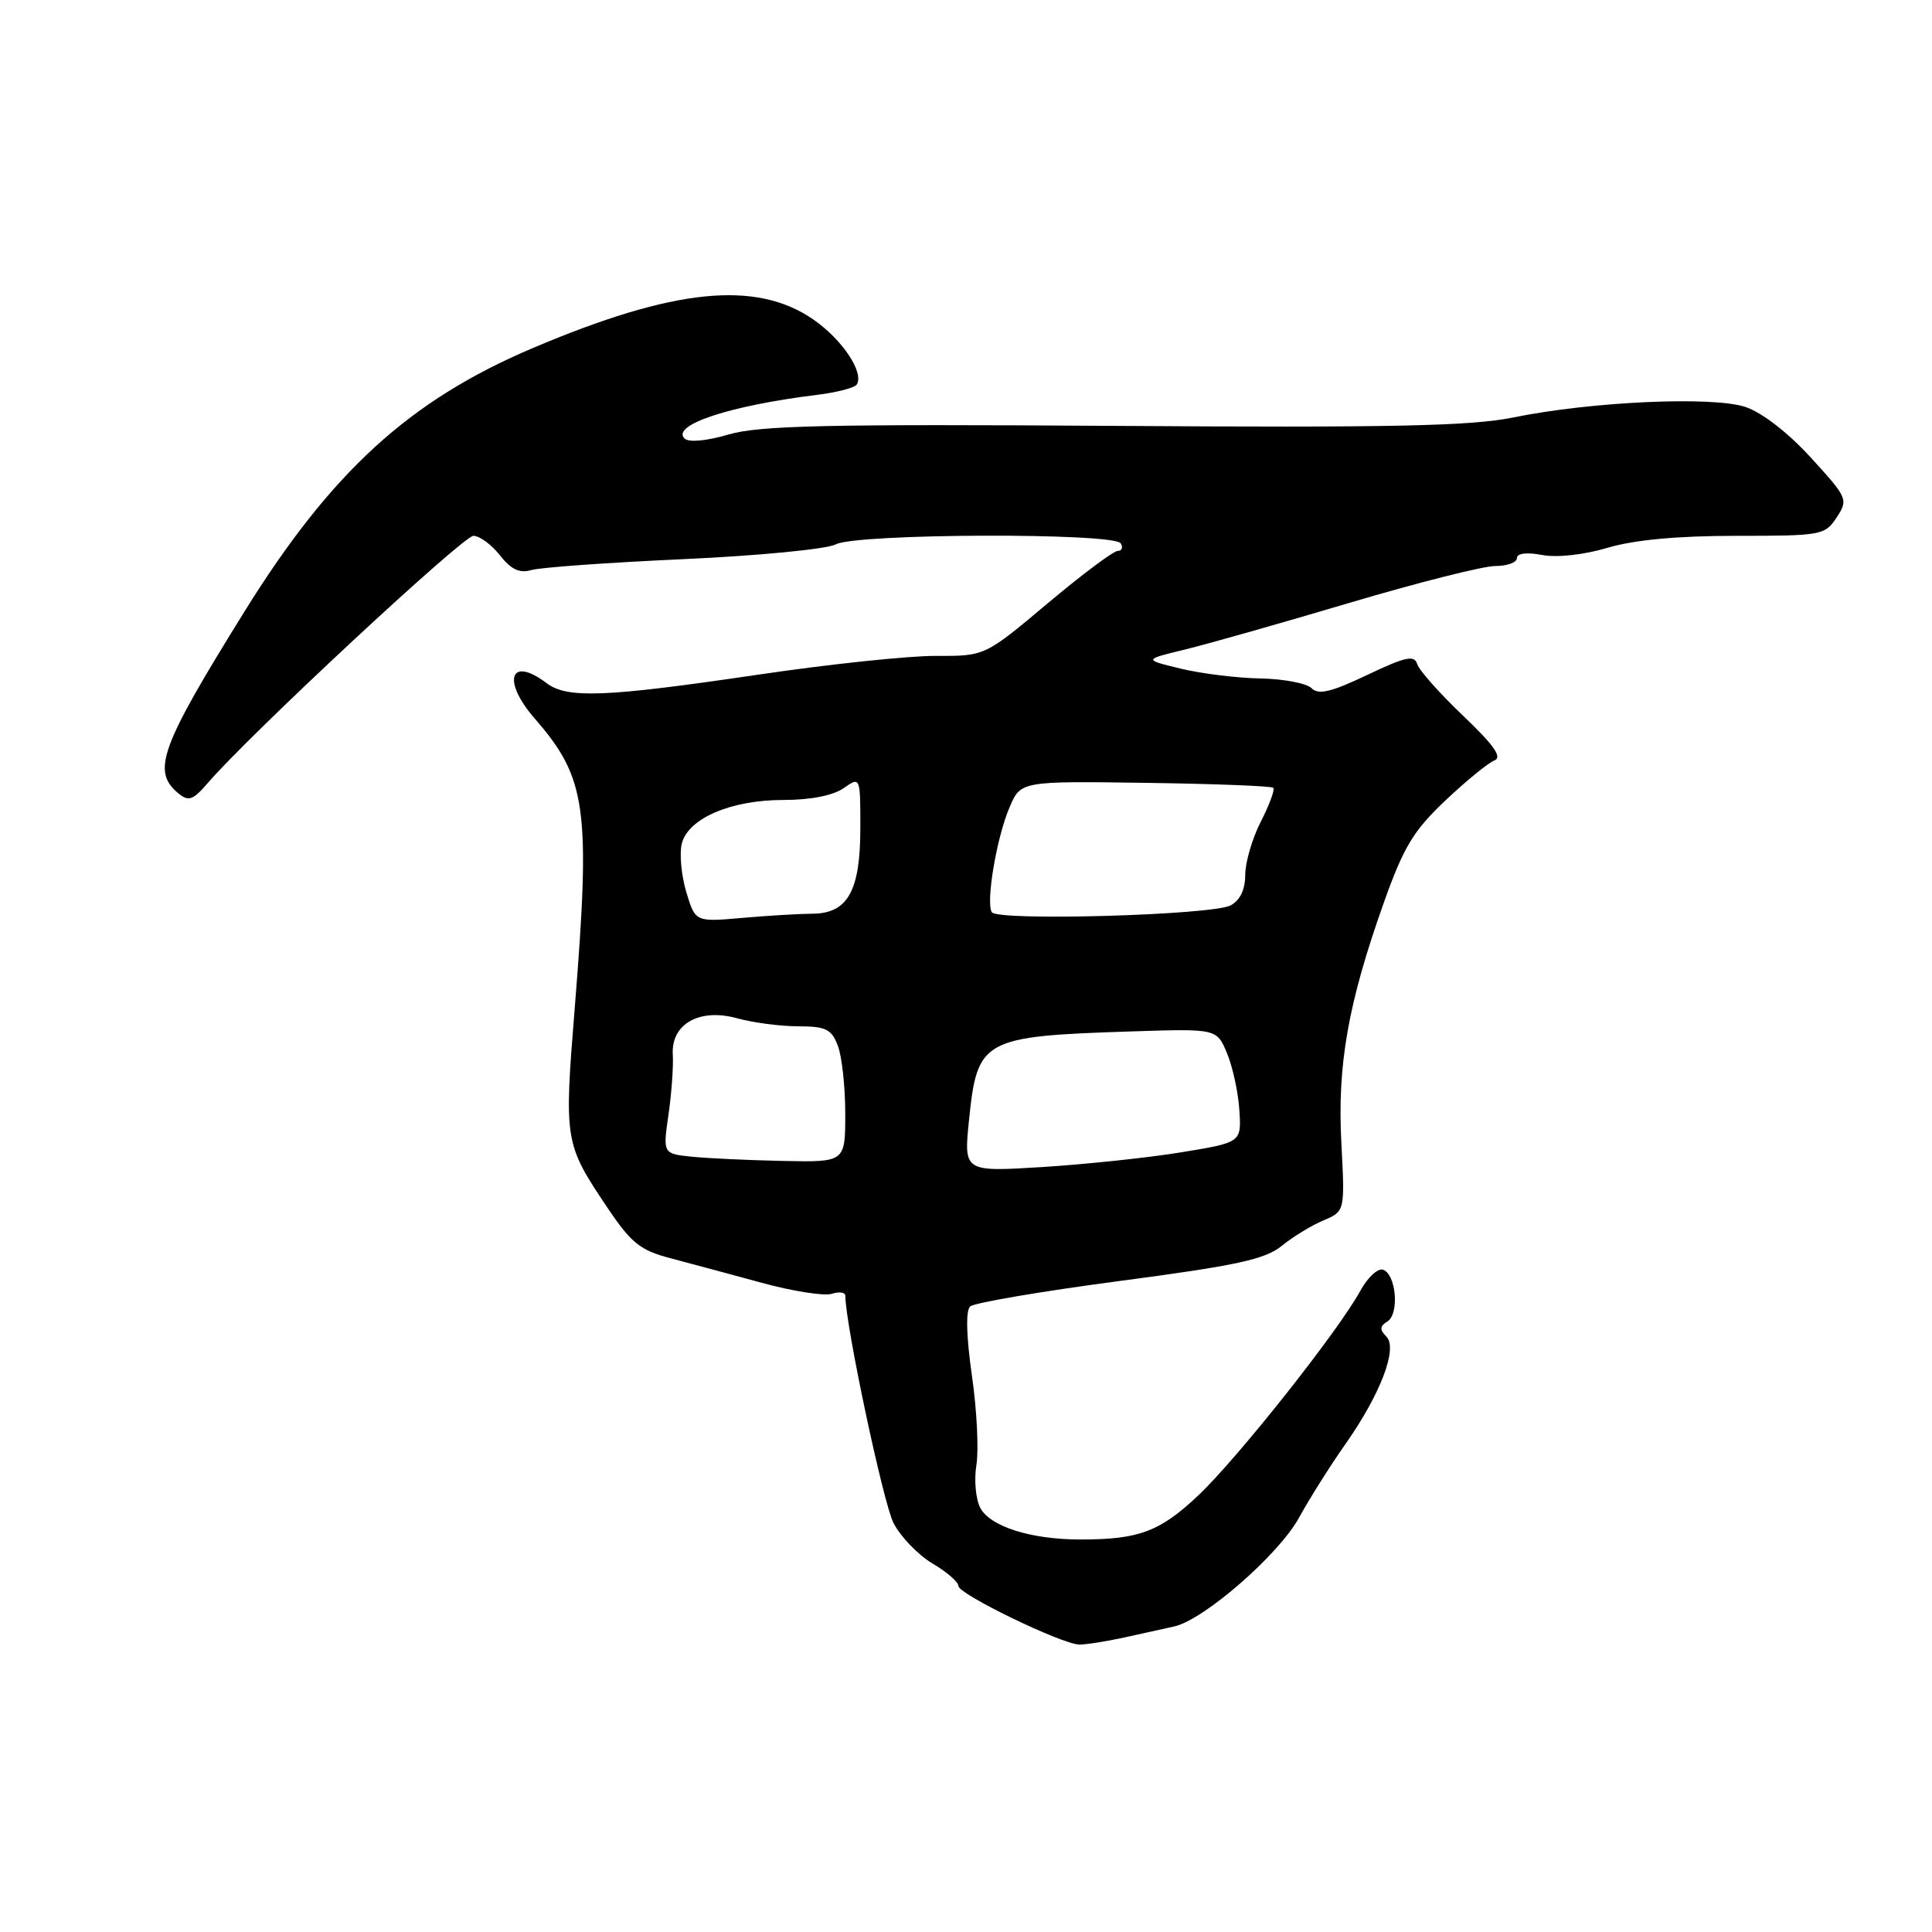 <?xml version="1.0" encoding="UTF-8" standalone="no"?>
<!DOCTYPE svg PUBLIC "-//W3C//DTD SVG 1.1//EN" "http://www.w3.org/Graphics/SVG/1.1/DTD/svg11.dtd" >
<svg xmlns="http://www.w3.org/2000/svg" xmlns:xlink="http://www.w3.org/1999/xlink" version="1.1" viewBox="0 0 256 256">
 <g >
 <path fill="currentColor"
d=" M 149.00 216.97 C 151.47 216.43 154.45 215.77 155.61 215.51 C 159.54 214.62 169.41 206.03 172.11 201.13 C 173.56 198.50 176.31 194.14 178.22 191.43 C 182.93 184.74 185.25 178.65 183.70 177.10 C 182.79 176.19 182.82 175.73 183.84 175.10 C 185.45 174.10 185.00 168.82 183.25 168.24 C 182.56 168.02 181.21 169.28 180.25 171.04 C 177.33 176.38 164.01 193.20 158.79 198.14 C 153.69 202.96 150.90 204.00 143.12 203.99 C 136.63 203.99 131.22 202.28 129.90 199.82 C 129.29 198.67 129.05 196.10 129.38 194.11 C 129.70 192.13 129.44 186.79 128.78 182.25 C 128.04 177.05 127.95 173.67 128.55 173.11 C 129.07 172.63 137.98 171.11 148.34 169.74 C 163.88 167.69 167.65 166.87 169.84 165.08 C 171.30 163.89 173.79 162.37 175.36 161.71 C 178.21 160.50 178.21 160.50 177.74 151.50 C 177.18 141.13 178.62 132.96 183.34 119.67 C 185.98 112.24 187.27 110.09 191.51 106.08 C 194.28 103.46 197.21 101.07 198.02 100.76 C 199.10 100.36 197.96 98.74 193.88 94.85 C 190.79 91.91 188.05 88.83 187.79 88.00 C 187.41 86.76 186.26 87.01 181.15 89.44 C 176.38 91.71 174.71 92.11 173.79 91.19 C 173.14 90.54 170.10 89.96 167.05 89.90 C 164.00 89.85 159.25 89.27 156.50 88.61 C 151.50 87.40 151.50 87.40 157.00 86.07 C 160.03 85.33 169.87 82.54 178.88 79.86 C 187.88 77.19 196.54 75.00 198.13 75.00 C 199.71 75.00 201.00 74.53 201.00 73.95 C 201.00 73.31 202.29 73.15 204.35 73.54 C 206.33 73.91 209.88 73.52 213.03 72.58 C 216.57 71.53 222.30 71.00 230.07 71.00 C 241.37 71.00 241.82 70.92 243.37 68.56 C 244.92 66.19 244.83 65.98 239.94 60.63 C 236.92 57.32 233.46 54.65 231.27 53.92 C 226.89 52.48 210.87 53.20 200.50 55.32 C 194.89 56.46 184.33 56.68 147.50 56.43 C 109.72 56.18 100.62 56.38 96.55 57.57 C 93.58 58.44 91.25 58.65 90.70 58.10 C 88.91 56.31 96.77 53.73 108.27 52.32 C 110.89 52.00 113.26 51.38 113.53 50.95 C 114.52 49.35 111.61 45.00 107.78 42.34 C 100.19 37.09 89.29 38.19 70.62 46.11 C 54.26 53.04 43.89 62.52 32.39 81.04 C 21.24 98.98 20.08 102.17 23.61 105.10 C 25.00 106.25 25.56 106.05 27.59 103.69 C 33.06 97.33 61.36 71.00 62.73 71.00 C 63.54 71.00 65.13 72.16 66.24 73.58 C 67.72 75.46 68.85 75.99 70.39 75.54 C 71.55 75.19 80.63 74.54 90.56 74.09 C 100.50 73.64 109.58 72.76 110.75 72.13 C 113.46 70.68 147.61 70.56 148.50 72.00 C 148.84 72.55 148.66 73.00 148.10 73.00 C 147.54 73.00 143.35 76.14 138.79 79.97 C 130.50 86.94 130.50 86.94 124.00 86.91 C 120.42 86.89 109.70 88.02 100.16 89.44 C 80.23 92.38 75.15 92.58 72.44 90.53 C 67.58 86.85 66.46 90.16 70.86 95.22 C 77.73 103.10 78.28 107.10 76.16 133.51 C 74.73 151.20 74.79 151.54 80.47 160.00 C 83.64 164.72 84.83 165.67 88.83 166.72 C 91.40 167.40 96.85 168.86 100.95 169.98 C 105.04 171.10 109.21 171.75 110.20 171.44 C 111.19 171.12 112.00 171.23 112.01 171.68 C 112.03 175.58 117.05 199.22 118.40 201.82 C 119.35 203.65 121.67 206.05 123.56 207.17 C 125.45 208.28 127.00 209.63 127.00 210.16 C 127.00 211.23 140.65 217.85 143.00 217.91 C 143.82 217.93 146.53 217.51 149.00 216.97 Z  M 128.40 148.41 C 129.50 137.69 130.18 137.31 149.86 136.67 C 161.23 136.30 161.23 136.30 162.58 139.55 C 163.33 141.33 164.07 144.73 164.22 147.09 C 164.50 151.38 164.50 151.38 156.50 152.69 C 152.10 153.41 143.82 154.28 138.10 154.64 C 127.70 155.28 127.70 155.28 128.40 148.41 Z  M 91.67 153.27 C 87.83 152.87 87.83 152.87 88.58 147.68 C 88.99 144.83 89.24 141.28 89.15 139.78 C 88.88 135.69 92.67 133.54 97.68 134.93 C 99.78 135.51 103.42 135.99 105.77 135.99 C 109.44 136.00 110.19 136.37 111.02 138.57 C 111.56 139.98 112.00 144.03 112.00 147.57 C 112.00 154.00 112.00 154.00 103.75 153.83 C 99.21 153.74 93.77 153.48 91.67 153.27 Z  M 90.93 118.18 C 90.28 115.98 90.01 113.11 90.34 111.79 C 91.18 108.43 96.84 106.00 103.81 106.00 C 107.39 106.00 110.39 105.41 111.78 104.44 C 114.00 102.89 114.00 102.89 114.00 109.72 C 114.00 118.05 112.33 121.04 107.67 121.07 C 105.93 121.08 101.72 121.33 98.32 121.63 C 92.13 122.17 92.13 122.17 90.93 118.18 Z  M 131.42 120.87 C 130.61 119.56 132.05 111.00 133.76 107.00 C 135.25 103.50 135.25 103.50 151.78 103.73 C 160.86 103.86 168.49 104.15 168.72 104.39 C 168.95 104.62 168.21 106.63 167.07 108.86 C 165.93 111.09 165.00 114.27 165.00 115.92 C 165.00 117.87 164.32 119.29 163.06 119.97 C 160.65 121.26 132.17 122.08 131.42 120.87 Z "/>
</g>
</svg>